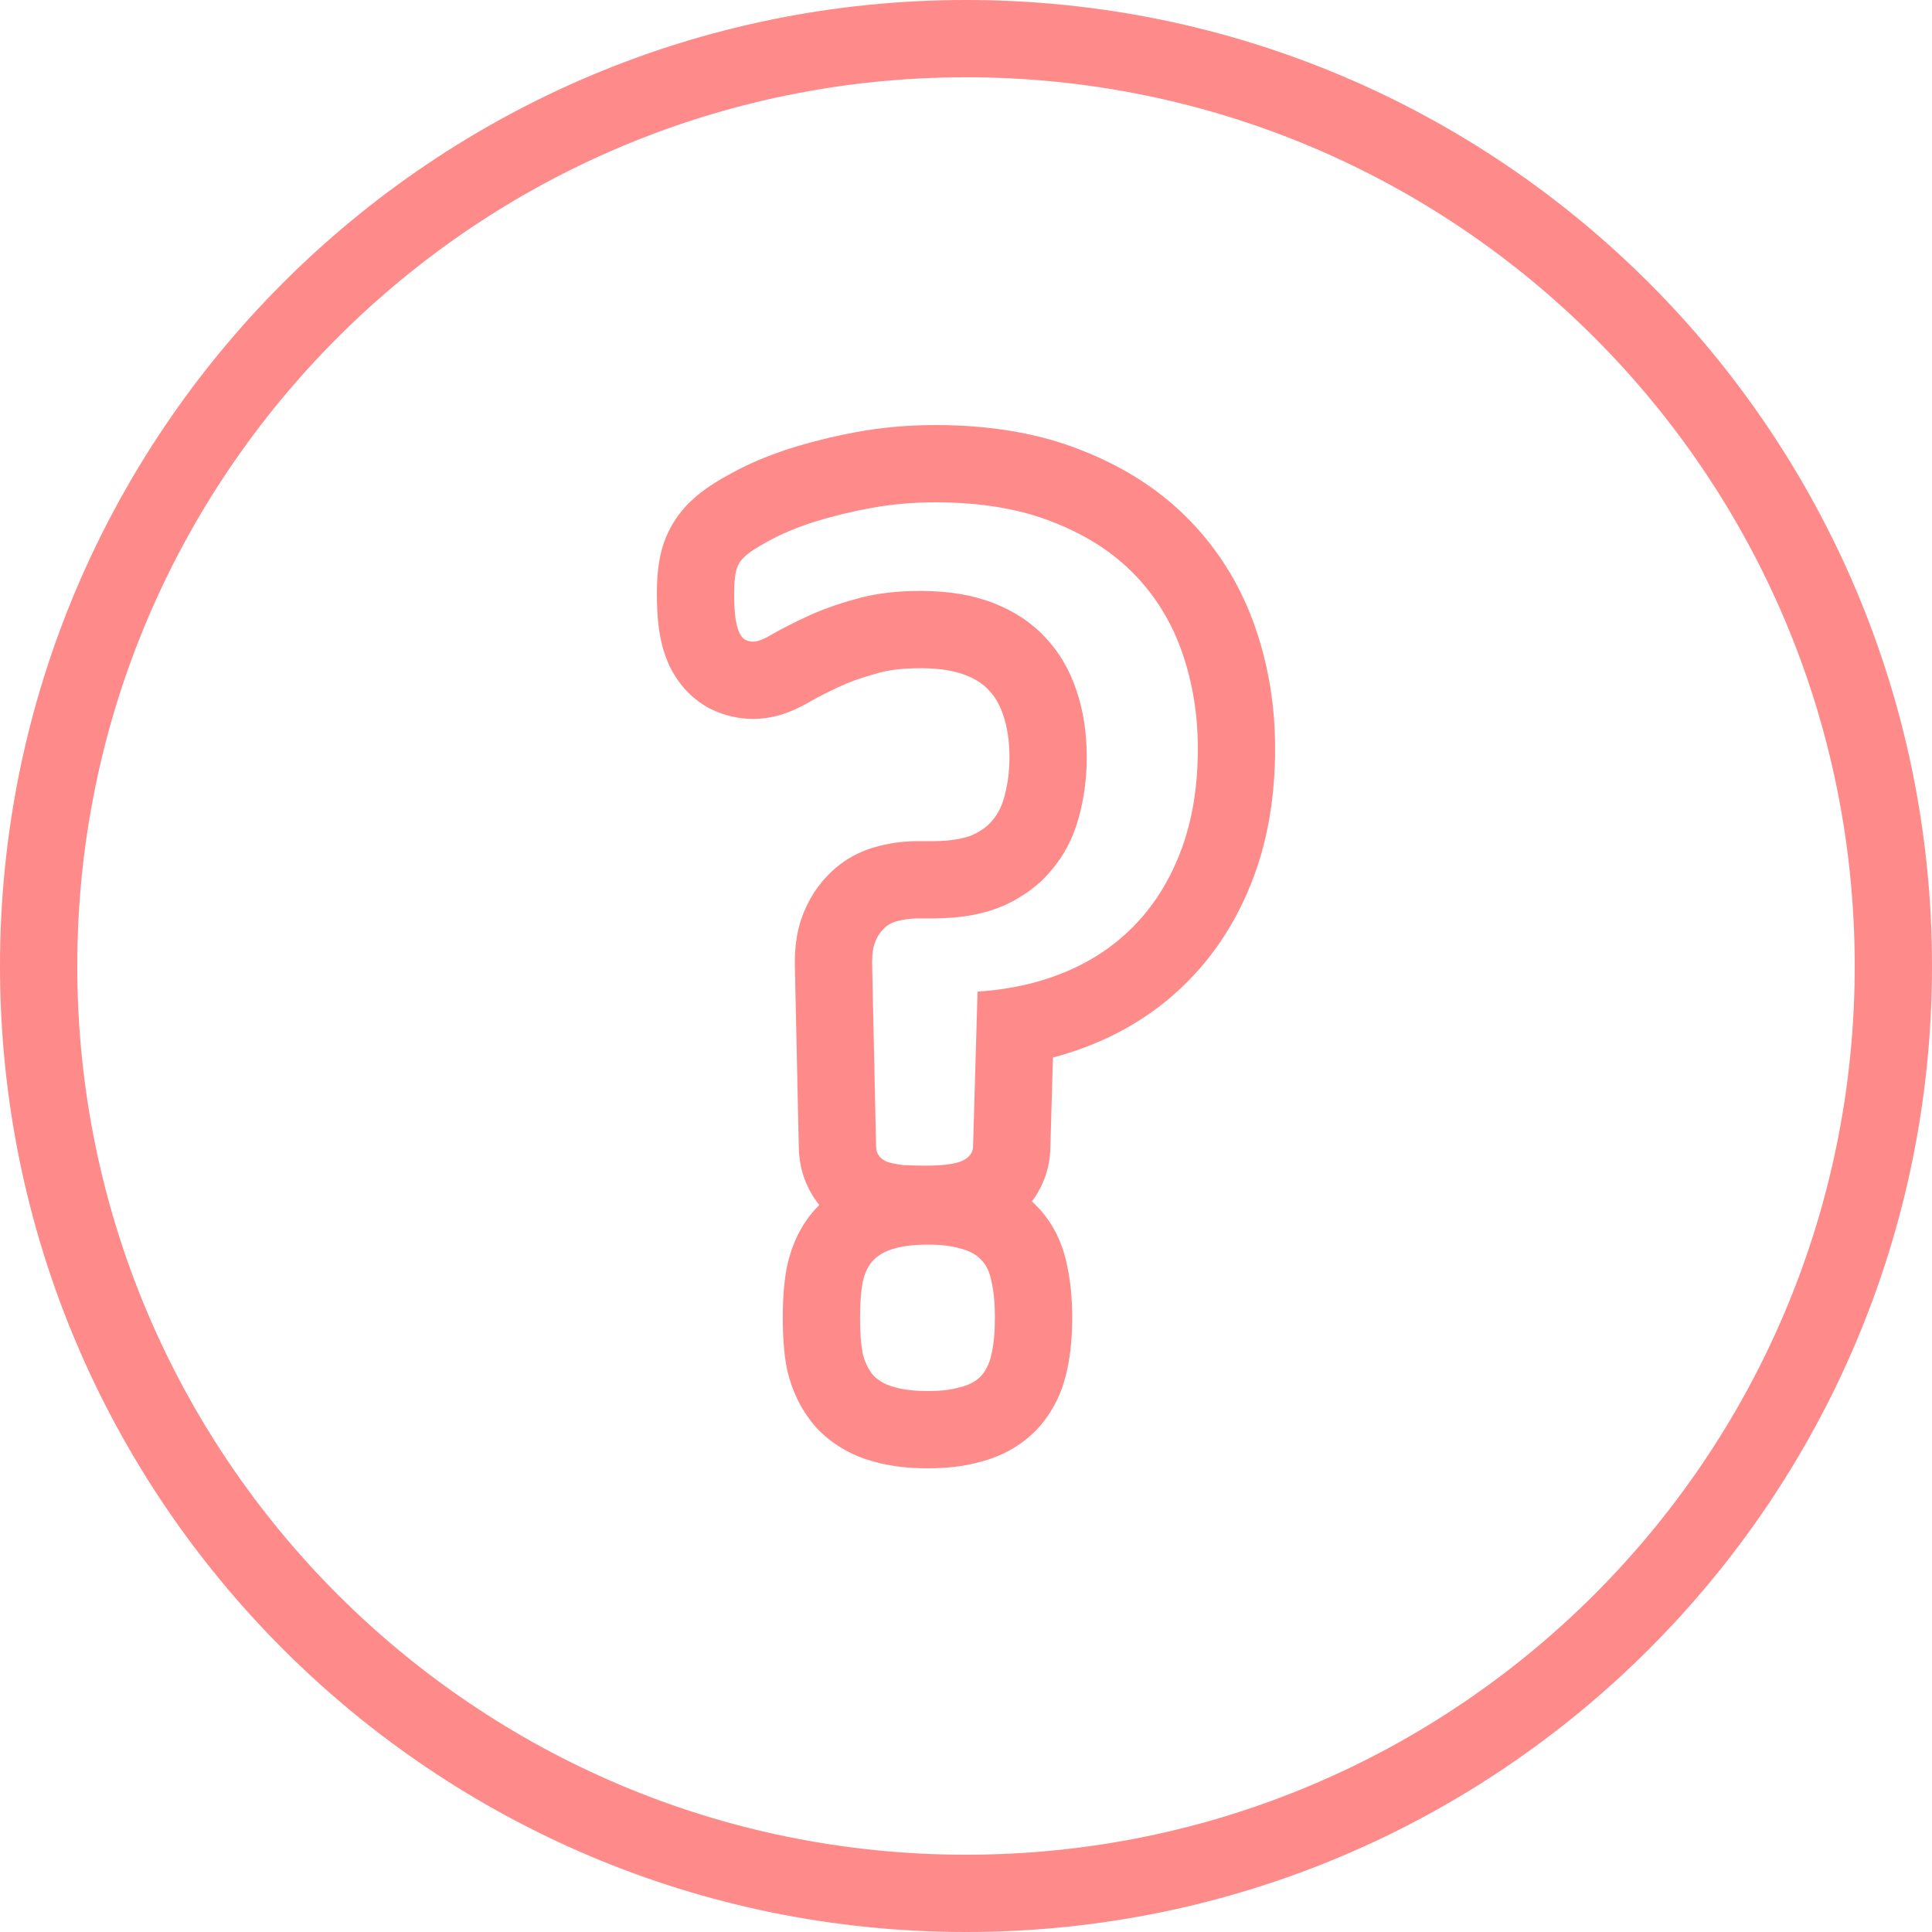 <svg width="50" height="50" viewBox="0 0 50 50" fill="none" xmlns="http://www.w3.org/2000/svg">
<path fill-rule="evenodd" clip-rule="evenodd" d="M24.136 21.769C24.646 21.769 24.971 21.691 25.168 21.609C25.431 21.486 25.578 21.358 25.667 21.251L25.678 21.238L25.689 21.224C25.81 21.082 25.913 20.901 25.984 20.649C26.076 20.324 26.125 19.976 26.125 19.598C26.125 19.153 26.062 18.799 25.965 18.514L25.961 18.502C25.868 18.222 25.744 18.026 25.605 17.877L25.595 17.867L25.585 17.856C25.46 17.72 25.279 17.585 24.992 17.474L24.979 17.469C24.736 17.373 24.366 17.293 23.82 17.293C23.321 17.293 22.954 17.35 22.691 17.427L22.677 17.432L22.662 17.436C22.266 17.546 21.959 17.66 21.727 17.769C21.41 17.917 21.173 18.039 21.004 18.135C20.843 18.23 20.655 18.331 20.449 18.413C20.257 18.49 19.917 18.606 19.499 18.606C19.125 18.606 18.745 18.523 18.388 18.345L18.32 18.311L18.254 18.271C17.742 17.964 17.474 17.529 17.344 17.268L17.324 17.227L17.305 17.186C17.161 16.862 17.091 16.54 17.053 16.274L17.052 16.265L17.051 16.256C17.013 15.972 17 15.673 17 15.376C17 15.074 17.015 14.683 17.105 14.311C17.23 13.787 17.502 13.323 17.891 12.96C18.219 12.646 18.634 12.406 18.943 12.24C19.397 11.99 19.898 11.785 20.426 11.613L20.433 11.611L20.44 11.609C20.981 11.437 21.554 11.296 22.155 11.184L22.162 11.182C22.829 11.06 23.51 11 24.202 11C25.569 11 26.851 11.196 27.997 11.656C29.077 12.078 30.033 12.681 30.813 13.492C31.574 14.283 32.135 15.213 32.493 16.257C32.834 17.252 33 18.292 33 19.365C33 20.526 32.835 21.631 32.462 22.648C32.102 23.627 31.58 24.507 30.88 25.253C30.185 25.995 29.355 26.567 28.414 26.97C28.037 27.131 27.649 27.264 27.25 27.369L27.183 29.71C27.174 30.2 27.015 30.683 26.706 31.091C26.752 31.134 26.798 31.178 26.842 31.225C27.32 31.717 27.533 32.304 27.626 32.797C27.717 33.221 27.748 33.669 27.748 34.105C27.748 34.547 27.716 35.001 27.622 35.43C27.52 35.938 27.302 36.454 26.917 36.903L26.893 36.931L26.868 36.958C26.428 37.435 25.887 37.7 25.371 37.832C24.918 37.96 24.452 38 24.019 38C23.576 38 23.09 37.962 22.625 37.829C22.111 37.693 21.611 37.434 21.192 37.016L21.138 36.961L21.088 36.903C20.716 36.468 20.495 35.972 20.378 35.483L20.366 35.43L20.356 35.377C20.283 34.974 20.258 34.54 20.258 34.105C20.258 33.671 20.283 33.237 20.356 32.834L20.363 32.8L20.37 32.767C20.476 32.277 20.703 31.686 21.192 31.195L21.203 31.185C21.159 31.13 21.117 31.072 21.076 31.011C20.795 30.59 20.678 30.128 20.673 29.698L20.574 25.128C20.56 24.772 20.576 24.337 20.7 23.901L20.712 23.859L20.726 23.818C20.852 23.44 21.061 23.031 21.405 22.674C21.782 22.272 22.251 22.016 22.748 21.896C23.098 21.803 23.445 21.769 23.77 21.769H24.136ZM25.17 23.68C25.203 23.674 25.234 23.667 25.266 23.66C25.524 23.606 25.762 23.532 25.981 23.436C26.49 23.204 26.9 22.899 27.21 22.522C27.532 22.146 27.765 21.703 27.909 21.193C28.053 20.683 28.125 20.151 28.125 19.598C28.125 18.966 28.036 18.39 27.859 17.869C27.681 17.337 27.416 16.883 27.061 16.506C26.706 16.119 26.258 15.82 25.715 15.609C25.183 15.399 24.551 15.293 23.82 15.293C23.177 15.293 22.612 15.365 22.125 15.509C21.648 15.642 21.233 15.792 20.878 15.958C20.523 16.124 20.23 16.274 19.997 16.407C19.776 16.54 19.609 16.606 19.499 16.606C19.421 16.606 19.349 16.59 19.282 16.556C19.227 16.523 19.177 16.462 19.133 16.374C19.089 16.274 19.055 16.146 19.033 15.991C19.011 15.825 19 15.62 19 15.376C19 15.133 19.014 14.946 19.042 14.814C19.043 14.808 19.044 14.801 19.046 14.795C19.047 14.79 19.049 14.784 19.05 14.778L19.055 14.758C19.064 14.723 19.075 14.69 19.089 14.658C19.096 14.642 19.103 14.626 19.111 14.611C19.149 14.537 19.201 14.471 19.266 14.413C19.377 14.302 19.587 14.163 19.898 13.997C20.219 13.82 20.601 13.659 21.044 13.515C21.499 13.371 21.992 13.249 22.523 13.15C23.067 13.05 23.626 13 24.202 13C25.388 13 26.407 13.172 27.26 13.515C28.114 13.848 28.817 14.302 29.371 14.878C29.925 15.454 30.335 16.13 30.601 16.905C30.867 17.681 31 18.501 31 19.365C31 20.34 30.861 21.204 30.584 21.957C30.308 22.711 29.92 23.353 29.421 23.885C28.922 24.417 28.324 24.832 27.626 25.131C26.997 25.401 26.305 25.572 25.549 25.643C25.467 25.651 25.383 25.658 25.299 25.663L25.183 29.668C25.183 29.834 25.083 29.962 24.884 30.051C24.695 30.128 24.385 30.167 23.953 30.167C23.72 30.167 23.521 30.161 23.355 30.15C23.188 30.128 23.055 30.1 22.956 30.067C22.856 30.023 22.784 29.968 22.74 29.901C22.695 29.834 22.673 29.757 22.673 29.668L22.573 25.065C22.562 24.81 22.579 24.605 22.623 24.45C22.679 24.284 22.756 24.151 22.856 24.051C22.956 23.941 23.083 23.869 23.238 23.835C23.275 23.825 23.313 23.816 23.352 23.808C23.479 23.782 23.618 23.769 23.77 23.769H24.136C24.509 23.769 24.854 23.739 25.17 23.68ZM22.607 32.61C22.751 32.466 22.933 32.366 23.155 32.311C23.377 32.244 23.665 32.211 24.019 32.211C24.352 32.211 24.629 32.244 24.85 32.311C25.083 32.366 25.266 32.466 25.399 32.61C25.532 32.743 25.62 32.937 25.665 33.191C25.72 33.435 25.748 33.74 25.748 34.105C25.748 34.471 25.72 34.776 25.665 35.02C25.62 35.252 25.532 35.446 25.399 35.601C25.266 35.745 25.083 35.845 24.85 35.9C24.629 35.967 24.352 36 24.019 36C23.665 36 23.377 35.967 23.155 35.9C22.933 35.845 22.751 35.745 22.607 35.601C22.474 35.446 22.38 35.252 22.324 35.02C22.28 34.776 22.258 34.471 22.258 34.105C22.258 33.74 22.28 33.435 22.324 33.191C22.38 32.937 22.474 32.743 22.607 32.61Z" fill="#FF8A8A"/>
<path fill-rule="evenodd" clip-rule="evenodd" d="M25 50C38.807 50 50 38.807 50 25C50 11.193 38.807 0 25 0C11.193 0 0 11.193 0 25C0 38.807 11.193 50 25 50ZM25 48C37.703 48 48 37.703 48 25C48 12.297 37.703 2 25 2C12.297 2 2 12.297 2 25C2 37.703 12.297 48 25 48Z" fill="#FF8A8A"/>
</svg>
